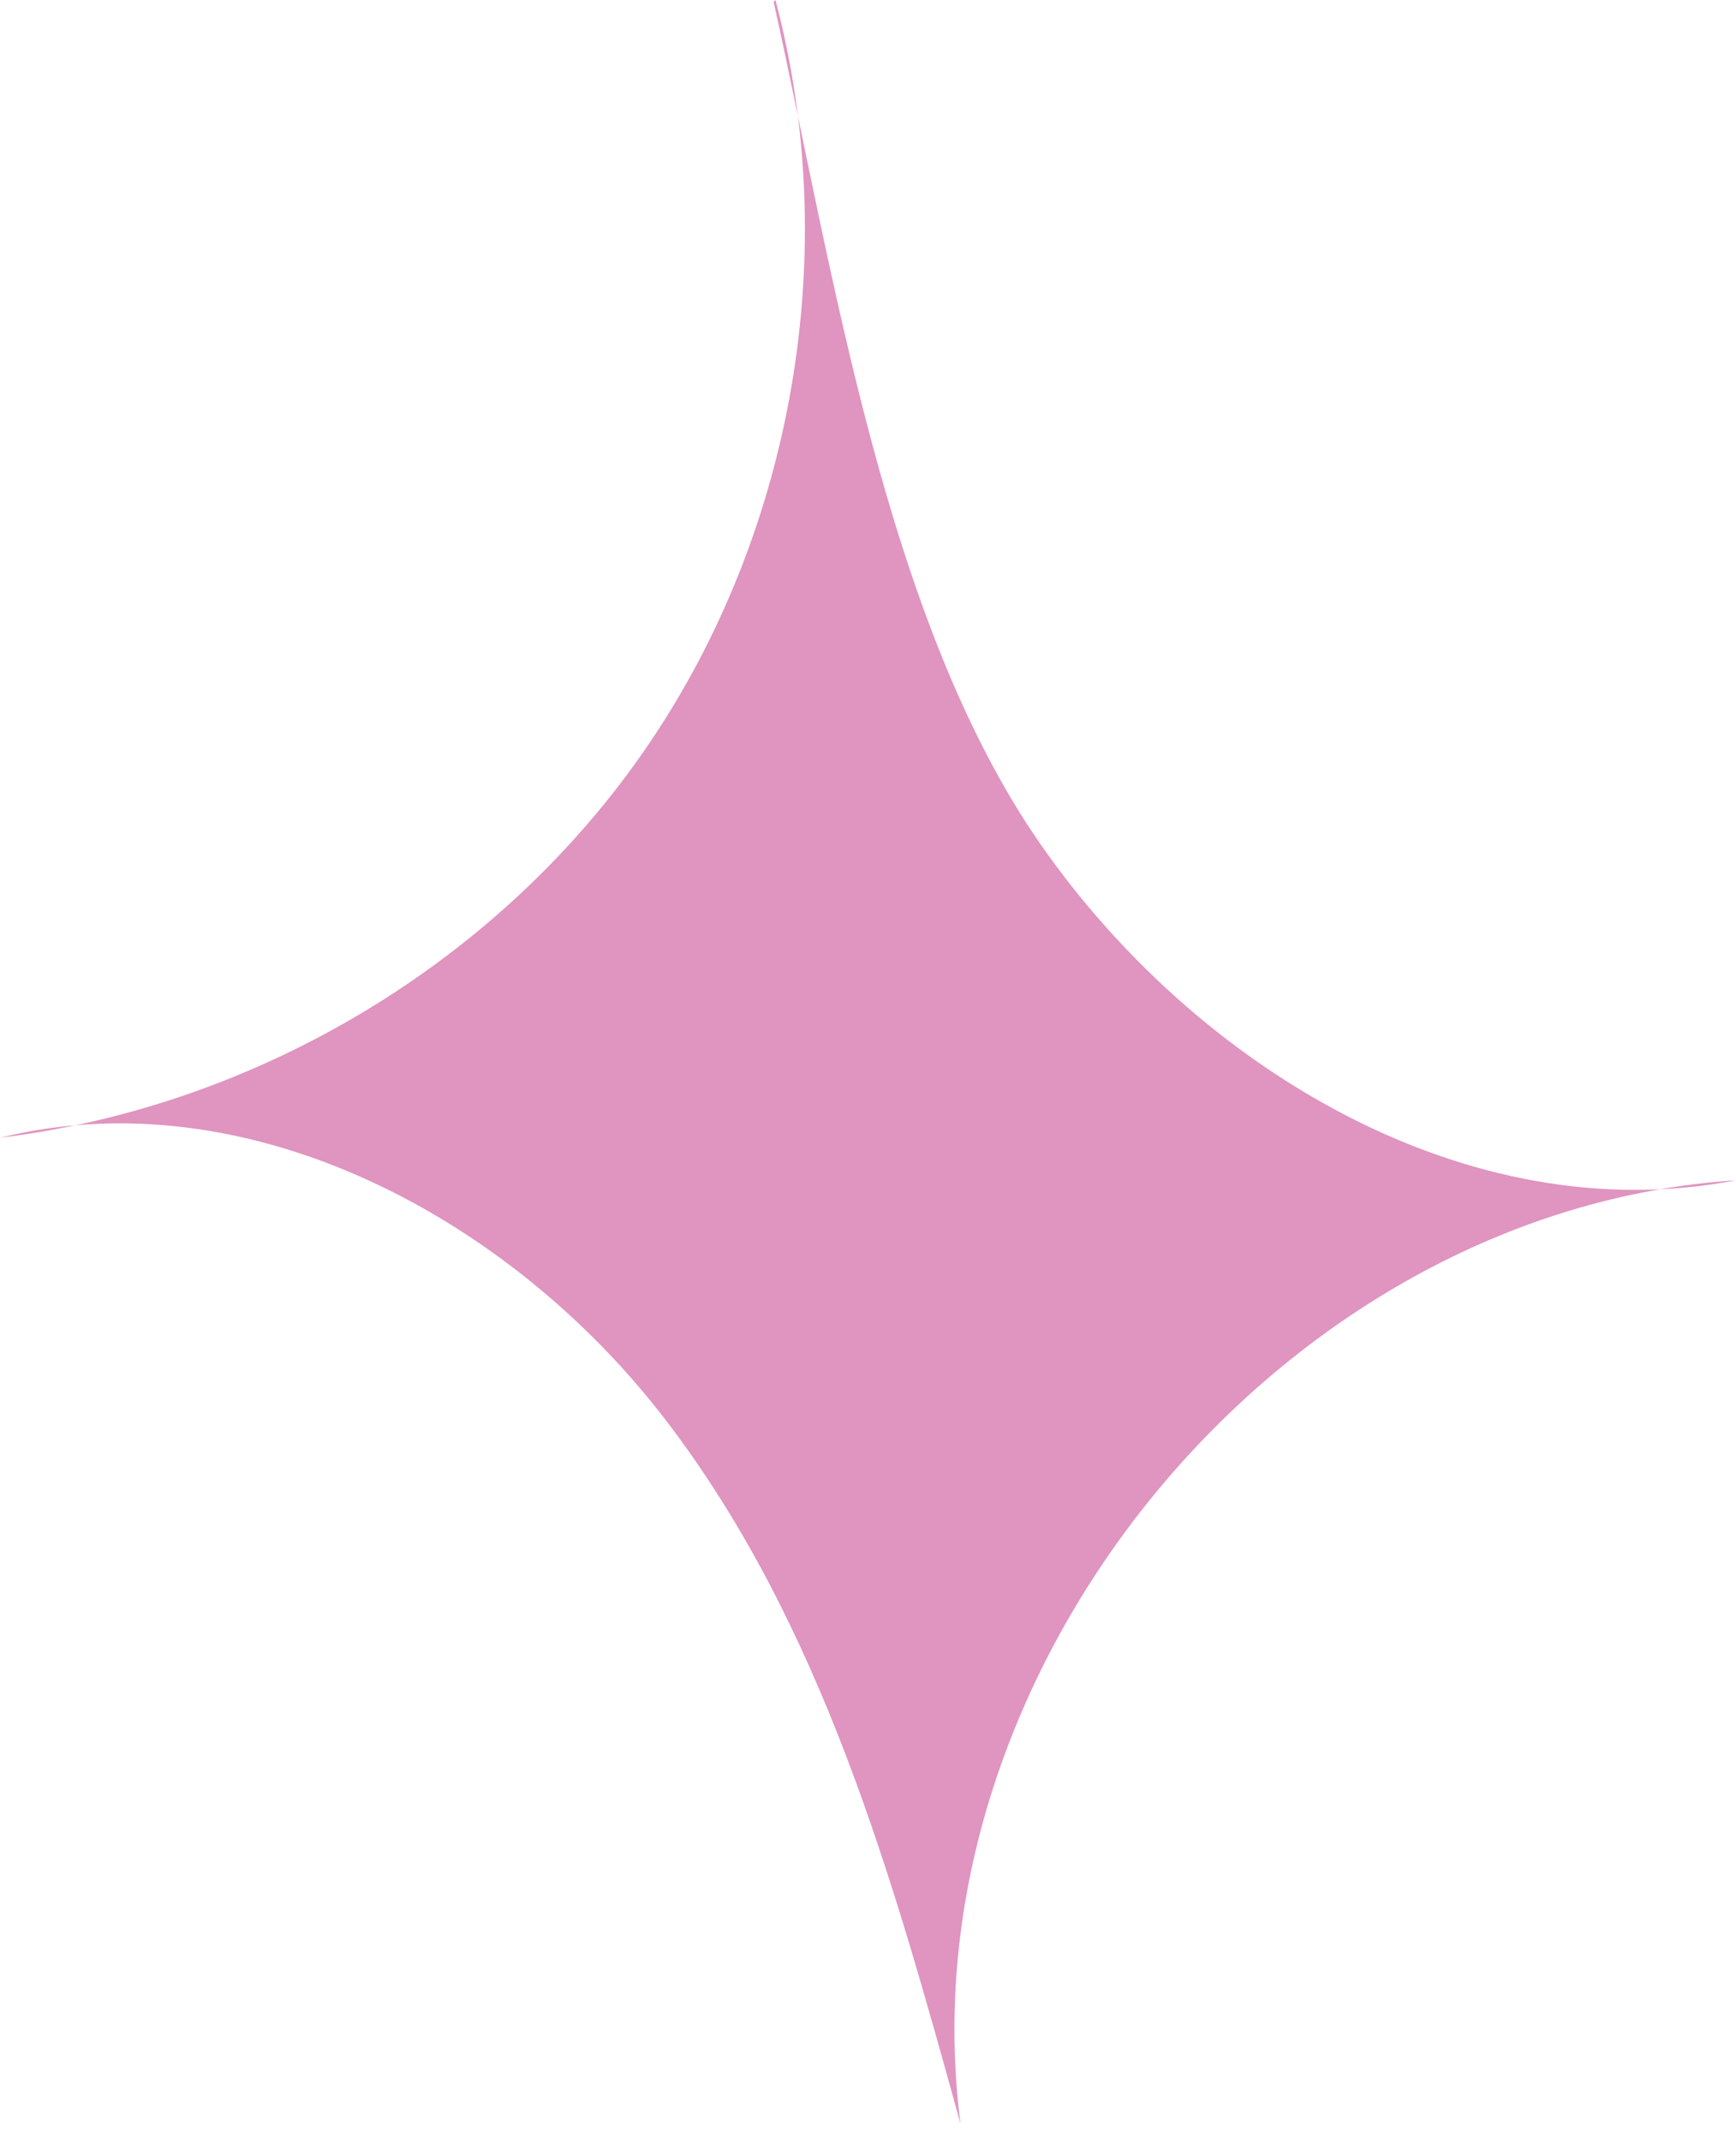 <svg width="30" height="37" viewBox="0 0 30 37" fill="none" xmlns="http://www.w3.org/2000/svg">
<path d="M13.401 0C14.552 4.348 13.721 9.175 11.194 12.883C8.667 16.591 4.478 19.116 0 19.66C4.286 18.605 8.827 21.035 11.514 24.551C14.2 28.067 15.416 32.415 16.599 36.699C15.576 28.866 22.132 20.907 30 20.395C25.363 21.29 20.661 18.445 17.974 14.577C15.288 10.709 14.392 4.635 13.369 0.032" fill="#E094C0"/>
</svg>

